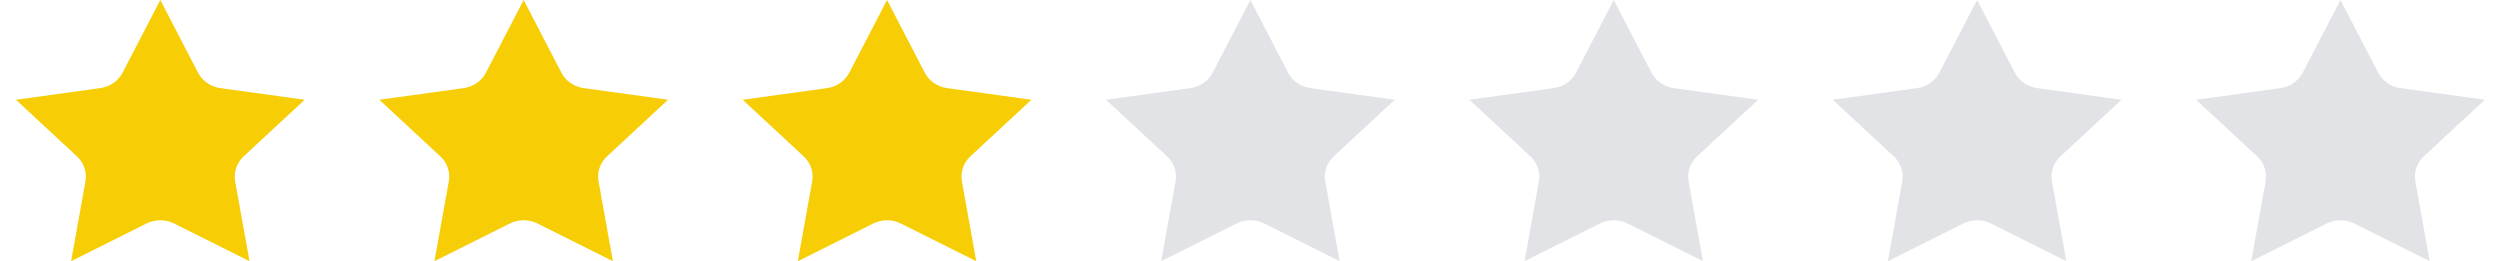 <svg width="134" height="14" viewBox="0 0 134 14" fill="none" xmlns="http://www.w3.org/2000/svg">
<path d="M9.336 11.981L13.375 14L12.604 9.721C12.515 9.23 12.688 8.727 13.062 8.379L16.331 5.347L11.815 4.723C11.293 4.652 10.845 4.341 10.614 3.893L8.593 5.34058e-05L6.572 3.893C6.339 4.341 5.891 4.652 5.371 4.723L0.855 5.347L4.123 8.379C4.498 8.726 4.67 9.23 4.581 9.721L3.811 14L7.849 11.981C8.315 11.747 8.87 11.747 9.336 11.981Z" fill="#F7CD05"/>
<path d="M28.812 11.981L32.851 14L32.081 9.721C31.991 9.23 32.164 8.727 32.538 8.379L35.807 5.347L31.291 4.723C30.769 4.652 30.321 4.341 30.09 3.893L28.069 5.34058e-05L26.048 3.893C25.815 4.341 25.367 4.652 24.847 4.723L20.331 5.347L23.599 8.379C23.974 8.726 24.146 9.23 24.057 9.721L23.287 14L27.326 11.981C27.791 11.747 28.346 11.747 28.812 11.981Z" fill="#F7CD05"/>
<path d="M48.288 11.981L52.327 14L51.557 9.721C51.467 9.23 51.64 8.727 52.014 8.379L55.283 5.347L50.767 4.723C50.245 4.652 49.797 4.341 49.566 3.893L47.545 5.34058e-05L45.524 3.893C45.291 4.341 44.843 4.652 44.323 4.723L39.807 5.347L43.075 8.379C43.45 8.726 43.623 9.23 43.533 9.721L42.763 14L46.802 11.981C47.267 11.747 47.822 11.747 48.288 11.981Z" fill="#F7CD05"/>
<path d="M67.764 11.981L71.803 14L71.033 9.721C70.944 9.23 71.116 8.727 71.491 8.379L74.759 5.347L70.243 4.723C69.722 4.652 69.273 4.341 69.042 3.893L67.021 5.34058e-05L65 3.893C64.767 4.341 64.319 4.652 63.799 4.723L59.283 5.347L62.551 8.379C62.926 8.726 63.099 9.23 63.009 9.721L62.239 14L66.278 11.981C66.743 11.747 67.299 11.747 67.764 11.981Z" fill="#E2E3E7"/>
<path d="M87.24 11.981L91.279 14L90.509 9.721C90.42 9.23 90.592 8.727 90.967 8.379L94.235 5.347L89.719 4.723C89.198 4.652 88.749 4.341 88.518 3.893L86.497 5.34058e-05L84.476 3.893C84.243 4.341 83.795 4.652 83.275 4.723L78.759 5.347L82.028 8.379C82.403 8.726 82.575 9.23 82.485 9.721L81.715 14L85.754 11.981C86.22 11.747 86.775 11.747 87.24 11.981Z" fill="#E2E3E7"/>
<path d="M106.717 11.981L110.756 14L109.985 9.721C109.896 9.23 110.068 8.727 110.443 8.379L113.711 5.347L109.195 4.723C108.674 4.652 108.226 4.341 107.994 3.893L105.973 5.34058e-05L103.952 3.893C103.719 4.341 103.271 4.652 102.751 4.723L98.235 5.347L101.504 8.379C101.879 8.726 102.051 9.23 101.961 9.721L101.191 14L105.23 11.981C105.696 11.747 106.251 11.747 106.717 11.981Z" fill="#E2E3E7"/>
<path d="M126.193 11.981L130.232 14L129.461 9.721C129.372 9.23 129.544 8.727 129.919 8.379L133.187 5.347L128.672 4.723C128.15 4.652 127.702 4.341 127.47 3.893L125.449 5.34058e-05L123.428 3.893C123.195 4.341 122.747 4.652 122.227 4.723L117.711 5.347L120.98 8.379C121.355 8.726 121.527 9.23 121.438 9.721L120.667 14L124.706 11.981C125.172 11.747 125.727 11.747 126.193 11.981Z" fill="#E2E3E7"/>
</svg>
